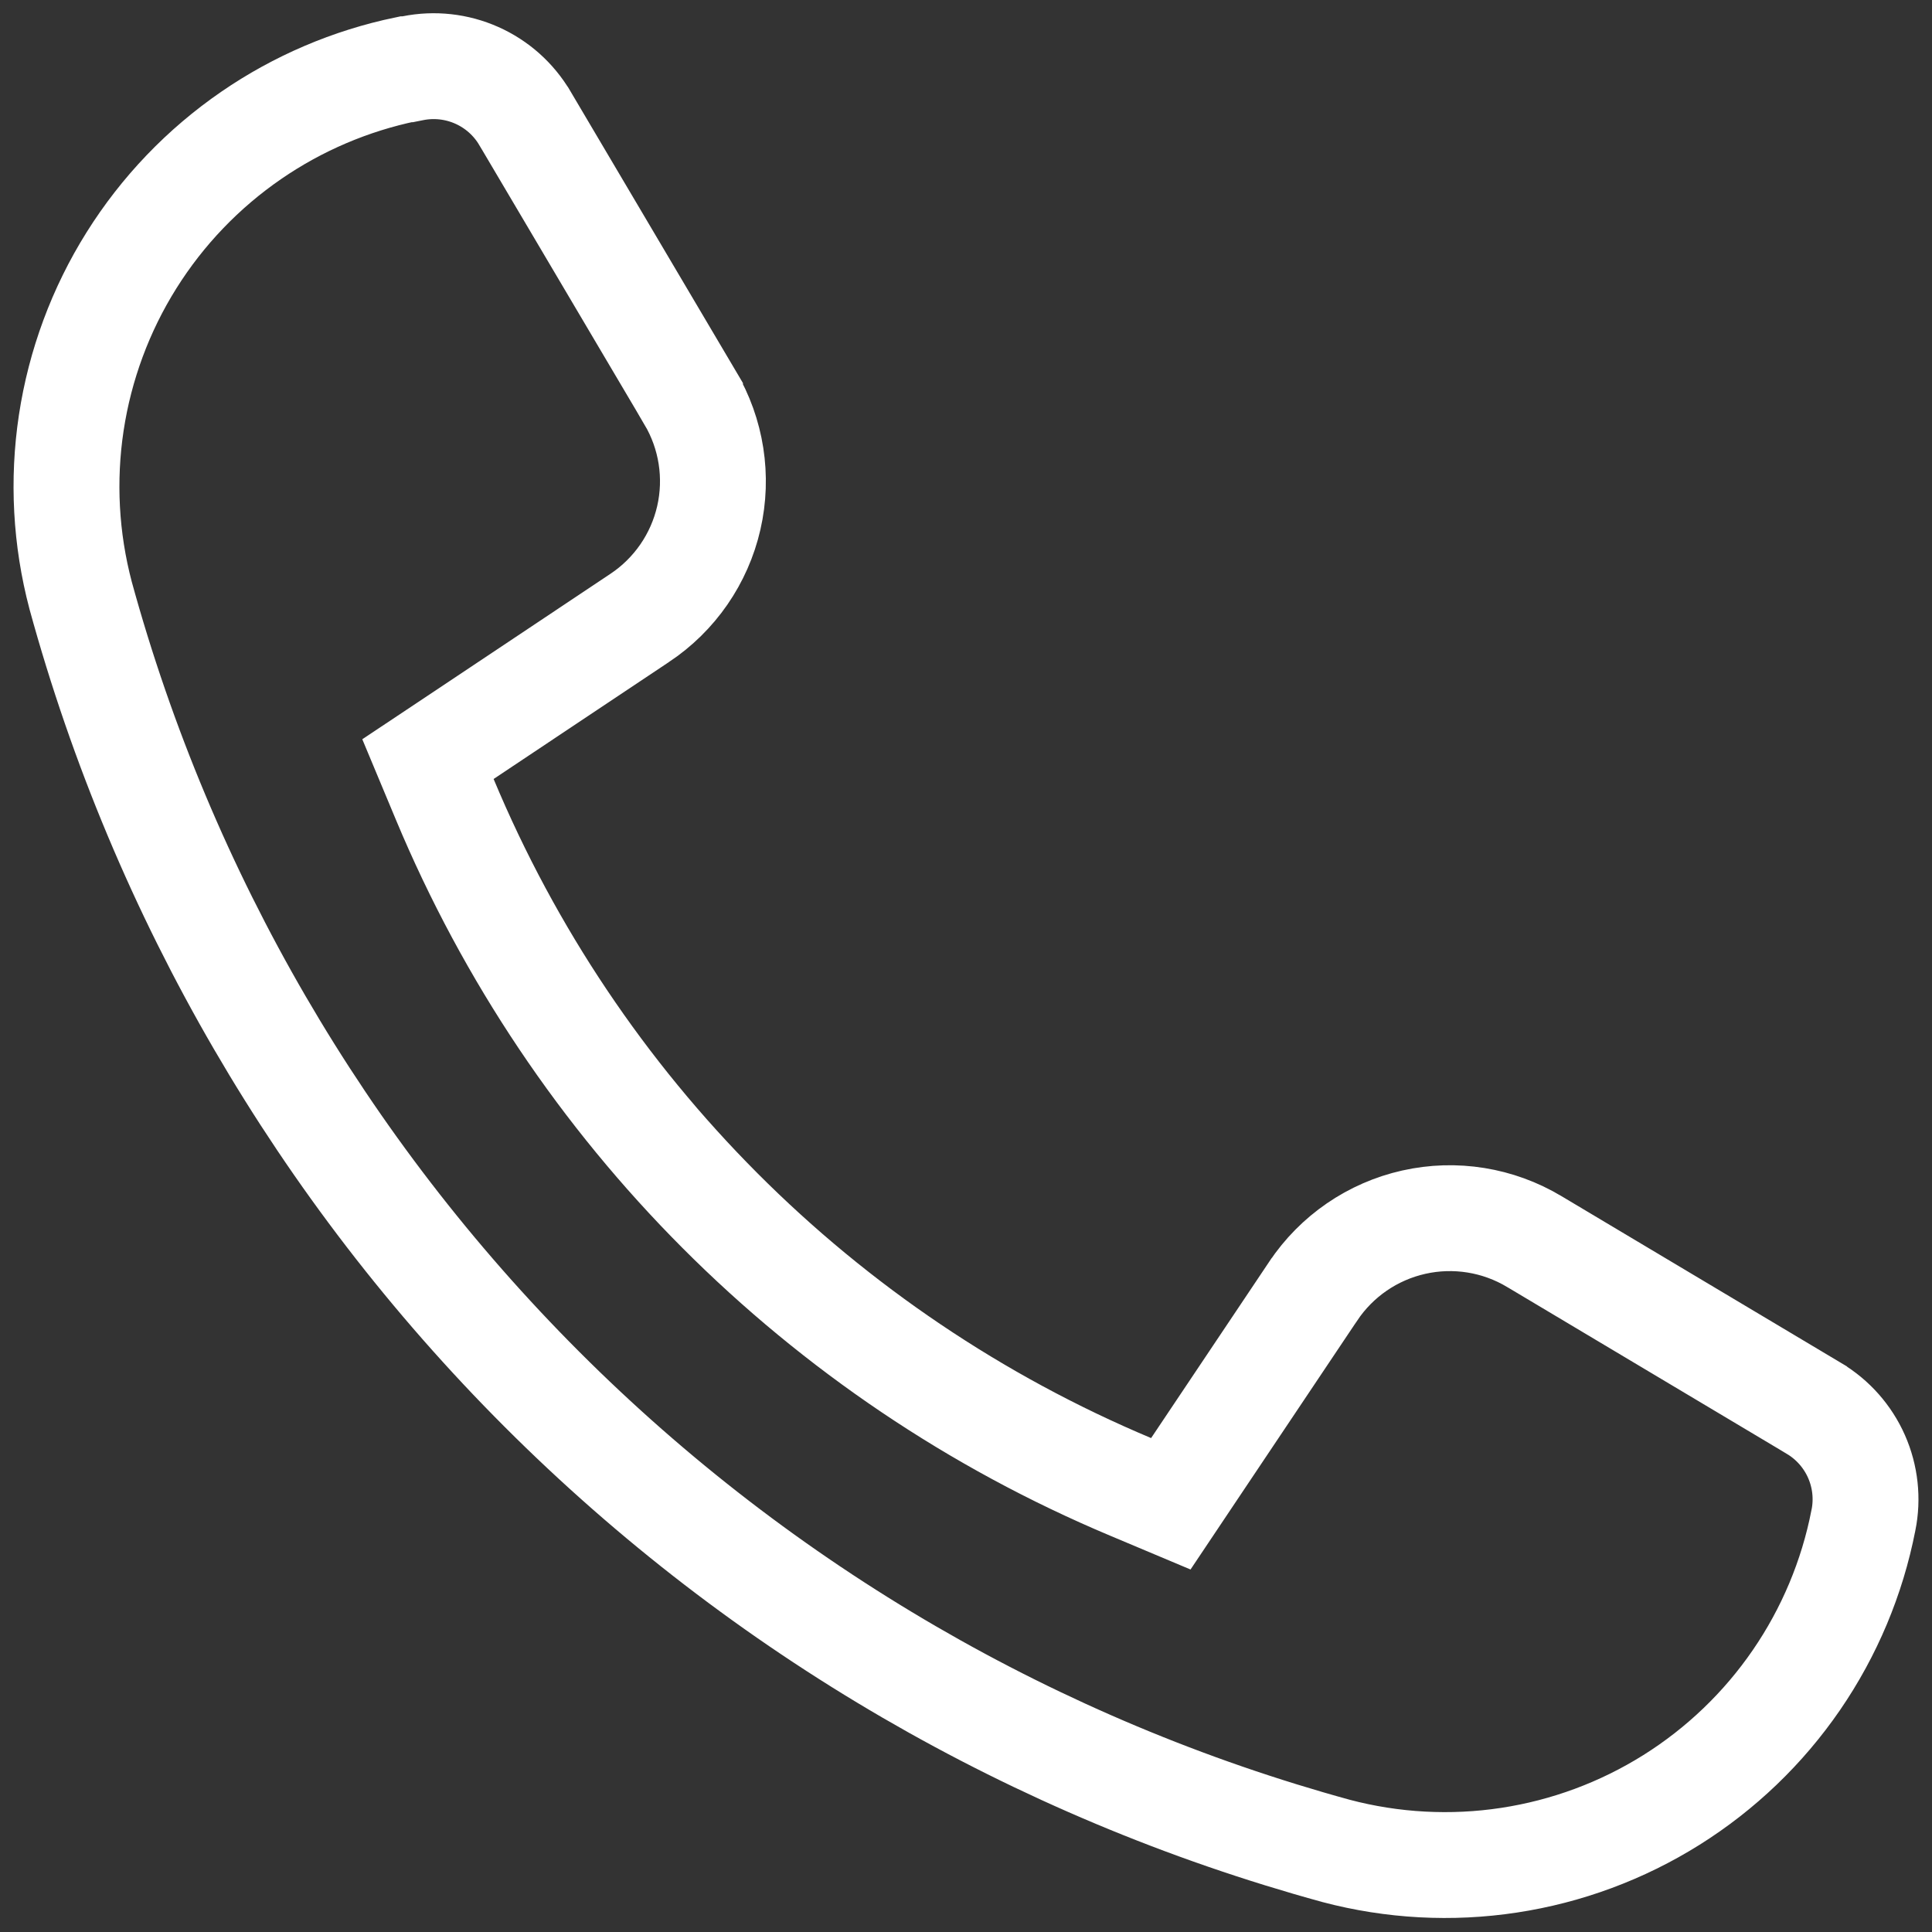 <svg width="73" height="73" viewBox="0 0 73 73" fill="none" xmlns="http://www.w3.org/2000/svg">
<rect x="0" y="0" width="73" height="73" fill="#333333" stroke="none"/>
<path d="M49.616 48.79L49.618 48.788C50.503 47.462 51.865 46.528 53.42 46.179C54.976 45.83 56.606 46.092 57.974 46.913L57.978 46.915L68.543 53.217C68.544 53.218 68.544 53.218 68.545 53.219C69.253 53.643 69.813 54.277 70.147 55.032C70.481 55.788 70.573 56.629 70.41 57.439L70.407 57.45C69.985 59.614 69.123 61.667 67.875 63.484C66.627 65.301 65.019 66.842 63.151 68.013C61.283 69.183 59.195 69.957 57.016 70.288C54.84 70.619 52.618 70.499 50.49 69.938C39.144 66.829 28.803 60.82 20.485 52.502C12.166 44.184 6.156 33.843 3.046 22.497C2.484 20.369 2.364 18.149 2.693 15.973C3.024 13.794 3.797 11.706 4.967 9.838C6.137 7.97 7.678 6.362 9.494 5.114C11.258 3.901 13.246 3.053 15.342 2.617H15.405L15.6 2.578C16.414 2.415 17.259 2.509 18.017 2.847C18.776 3.185 19.41 3.751 19.832 4.466L19.833 4.467L26.073 15.023L26.073 15.024C26.882 16.391 27.136 18.017 26.782 19.566C26.428 21.114 25.493 22.468 24.171 23.348L24.169 23.349L17.541 27.77L16.17 28.683L16.805 30.204C21.699 41.929 31.006 51.259 42.72 56.181L44.239 56.82L45.156 55.45L49.616 48.79Z" stroke="white" stroke-width="4"/>
</svg>
